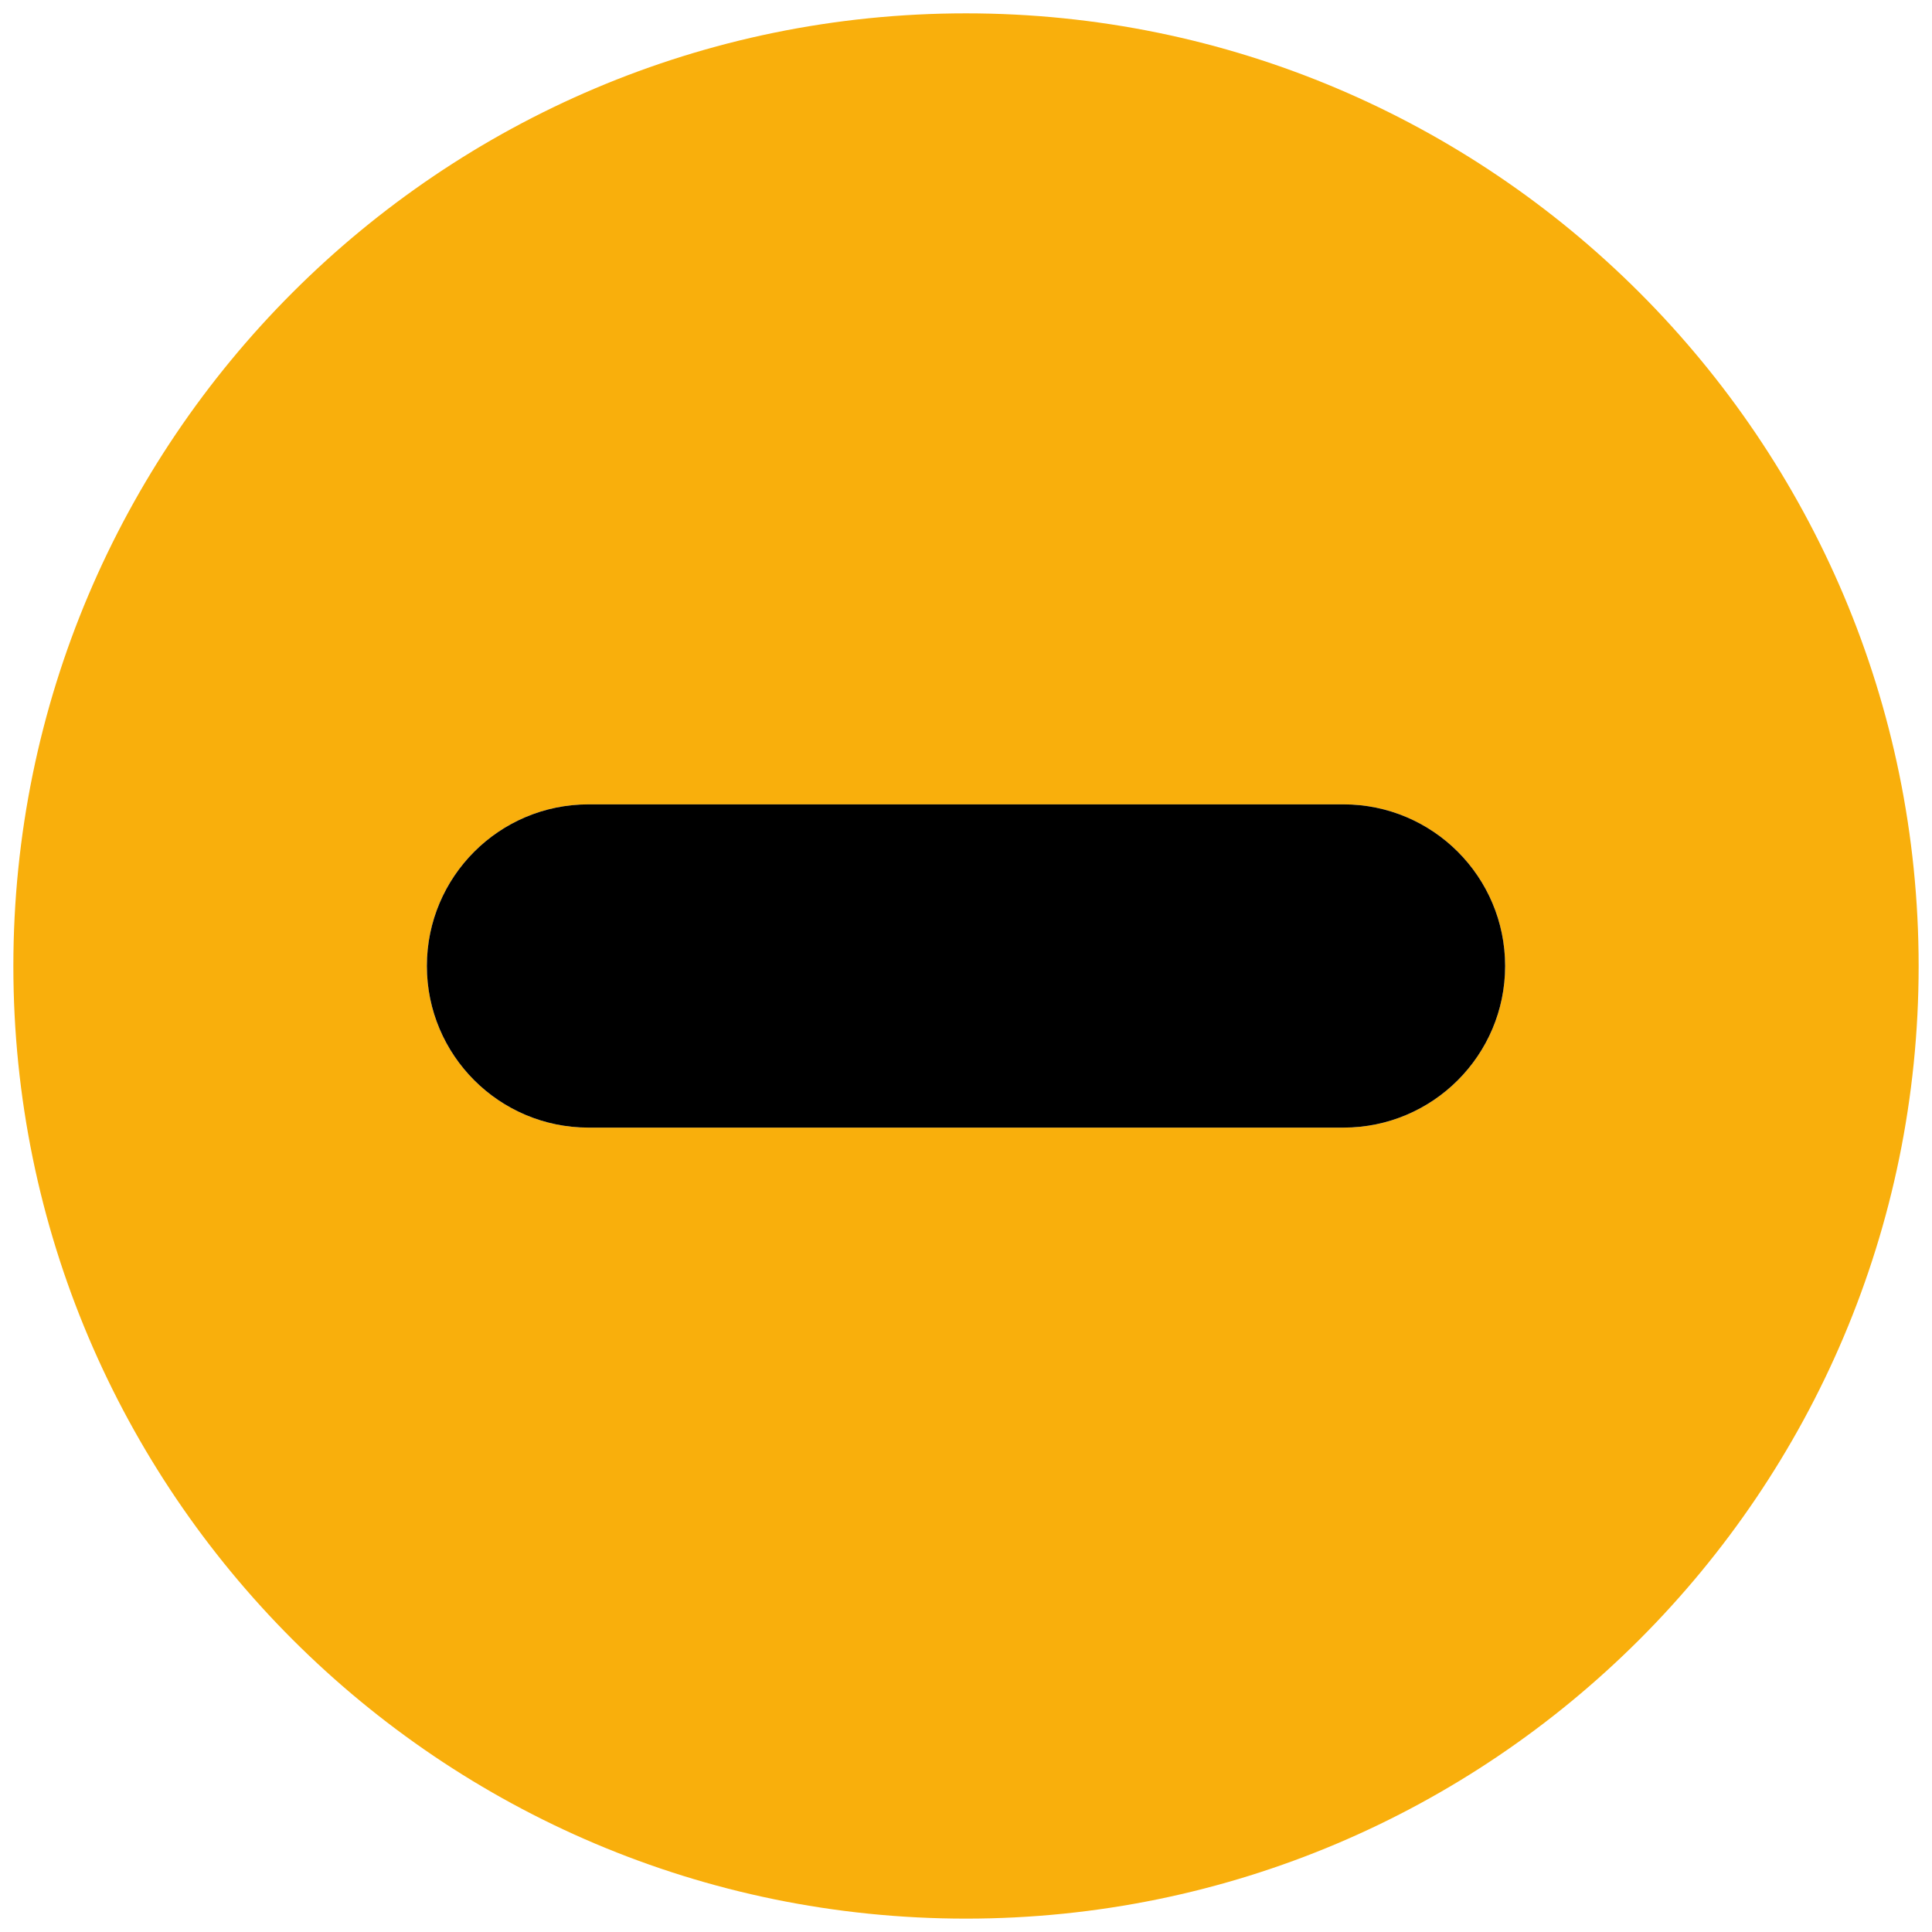 <?xml version="1.0" encoding="UTF-8" standalone="no"?>
<!DOCTYPE svg PUBLIC "-//W3C//DTD SVG 1.1//EN" "http://www.w3.org/Graphics/SVG/1.1/DTD/svg11.dtd">
<svg version="1.1" xmlns="http://www.w3.org/2000/svg" xmlns:xlink="http://www.w3.org/1999/xlink" preserveAspectRatio="xMidYMid meet" viewBox="887.558 63.179 144.884 144.884" width="142.88" height="142.88"><defs><path d="M960 207.06C920.57 207.06 888.56 175.05 888.56 135.63C888.56 96.2 920.57 64.18 960 64.18C999.43 64.18 1031.44 96.2 1031.44 135.63C1031.44 175.05 999.43 207.06 960 207.06Z" id="a2Q0wuplHq"></path><path d="M988.31 123.5C995 123.5 1000.43 128.93 1000.43 135.62C1000.43 138.04 1000.43 133.2 1000.43 135.62C1000.43 142.31 995 147.74 988.31 147.74C974.56 147.74 945.44 147.74 931.69 147.74C925 147.74 919.57 142.31 919.57 135.62C919.57 133.2 919.57 138.04 919.57 135.62C919.57 128.93 925 123.5 931.69 123.5C945.44 123.5 974.56 123.5 988.31 123.5Z" id="cfdw8qjfd"></path></defs><g><g><g><filter id="shadow15966308" x="882.56" y="58.18" width="154.88" height="154.88" filterUnits="userSpaceOnUse" primitiveUnits="userSpaceOnUse"><feFlood></feFlood><feComposite in2="SourceAlpha" operator="in"></feComposite><feGaussianBlur stdDeviation="0"></feGaussianBlur><feOffset dx="0" dy="0" result="afterOffset"></feOffset><feFlood flood-color="#000000" flood-opacity="0.5"></feFlood><feComposite in2="afterOffset" operator="in"></feComposite><feMorphology operator="dilate" radius="1"></feMorphology><feComposite in2="SourceAlpha" operator="out"></feComposite></filter><path d="M960 207.06C920.57 207.06 888.56 175.05 888.56 135.63C888.56 96.2 920.57 64.18 960 64.18C999.43 64.18 1031.44 96.2 1031.44 135.63C1031.44 175.05 999.43 207.06 960 207.06Z" id="b24lavjOUQ" fill="white" fill-opacity="1" filter="url(#shadow15966308)"></path></g><use xlink:href="#a2Q0wuplHq" opacity="1" fill="#f9af0c" fill-opacity="1"></use><g><use xlink:href="#a2Q0wuplHq" opacity="1" fill-opacity="0" stroke="#000000" stroke-width="1" stroke-opacity="0"></use></g></g><g><g><filter id="shadow7416371" x="911.57" y="115.5" width="96.86" height="40.24" filterUnits="userSpaceOnUse" primitiveUnits="userSpaceOnUse"><feFlood></feFlood><feComposite in2="SourceAlpha" operator="in"></feComposite><feGaussianBlur stdDeviation="1"></feGaussianBlur><feOffset dx="0" dy="0" result="afterOffset"></feOffset><feFlood flood-color="#000000" flood-opacity="0.5"></feFlood><feComposite in2="afterOffset" operator="in"></feComposite><feMorphology operator="dilate" radius="1"></feMorphology><feComposite in2="SourceAlpha" operator="out"></feComposite></filter><path d="M988.31 123.5C995 123.5 1000.43 128.93 1000.43 135.62C1000.43 138.04 1000.43 133.2 1000.43 135.62C1000.43 142.31 995 147.74 988.31 147.74C974.56 147.74 945.44 147.74 931.69 147.74C925 147.74 919.57 142.31 919.57 135.62C919.57 133.2 919.57 138.04 919.57 135.62C919.57 128.93 925 123.5 931.69 123.5C945.44 123.5 974.56 123.5 988.31 123.5Z" id="aaGhTO0tx" fill="white" fill-opacity="1" filter="url(#shadow7416371)"></path></g><use xlink:href="#cfdw8qjfd" opacity="1" fill="#000000" fill-opacity="1"></use></g></g></svg>